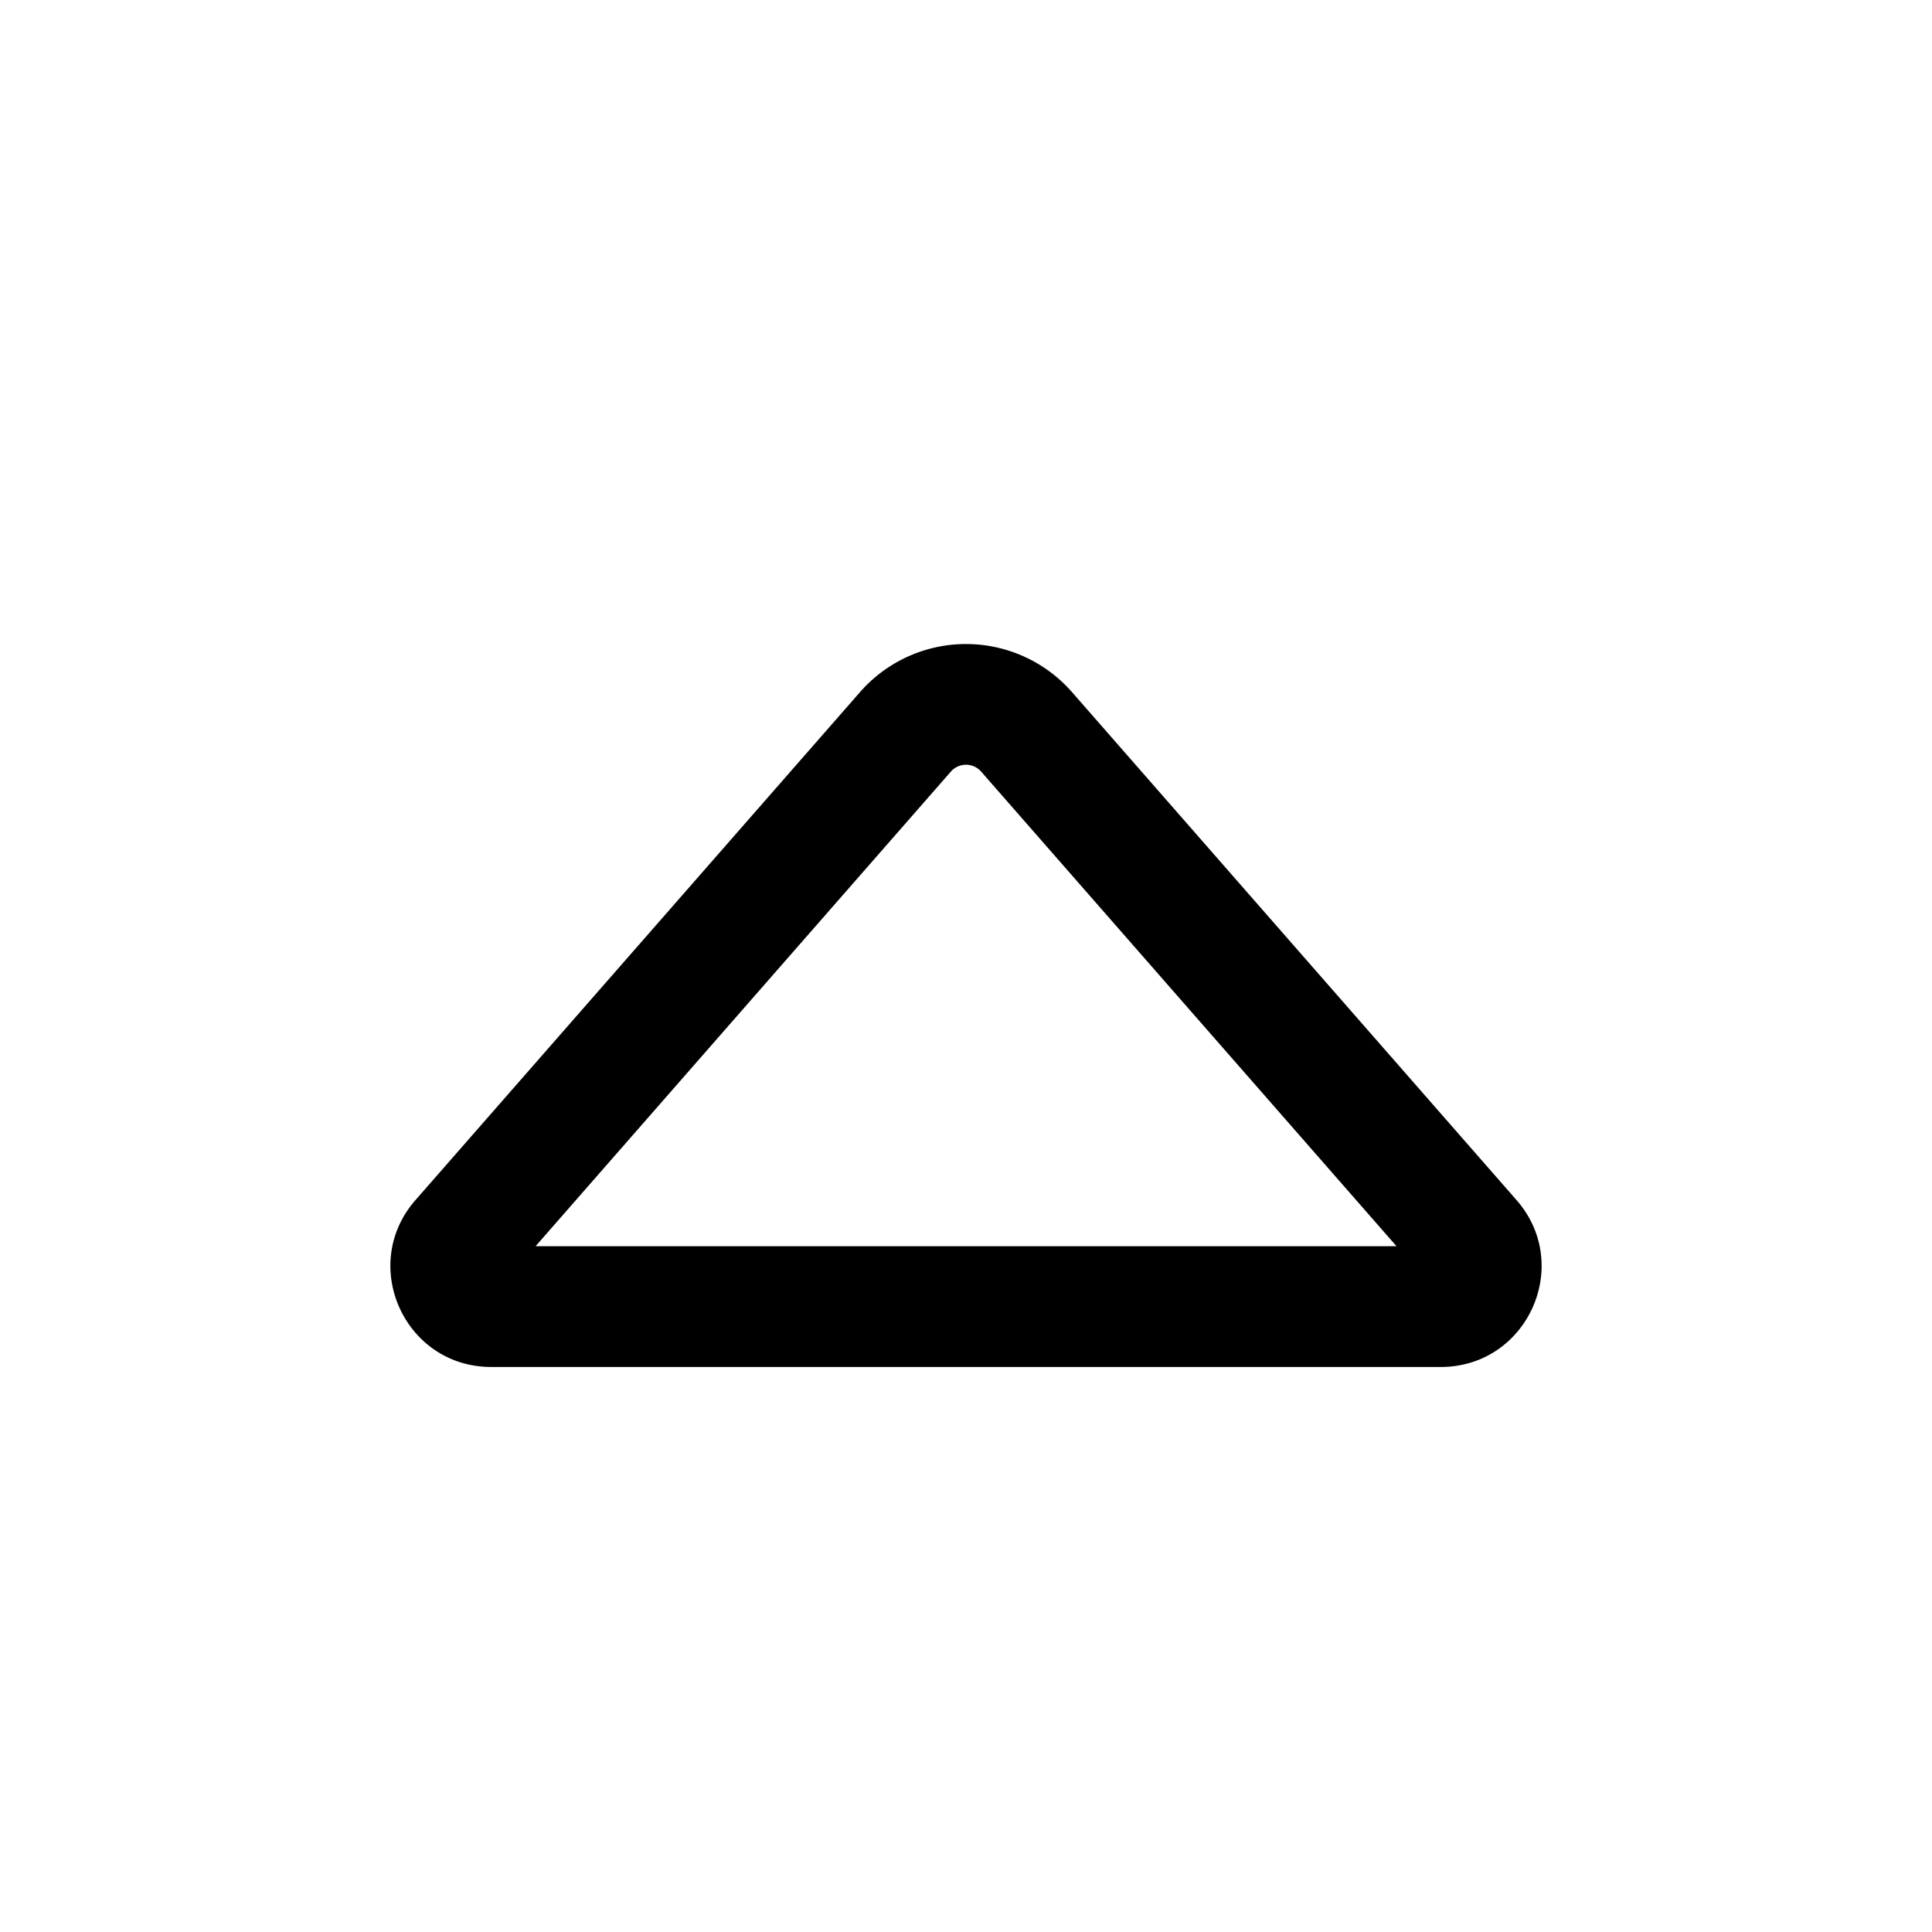 <svg width="24" height="24" viewBox="0 0 24 24" xmlns="http://www.w3.org/2000/svg"><path d="M5.161 14.908c-.707.809-.133 2.073.941 2.073h11.796c1.074 0 1.648-1.265.941-2.073l-5.522-6.31a1.75 1.75 0 0 0-2.634 0l-5.522 6.31Zm1.492.573 5.159-5.896a.25.25 0 0 1 .376 0l5.16 5.896H6.652Z"/></svg>